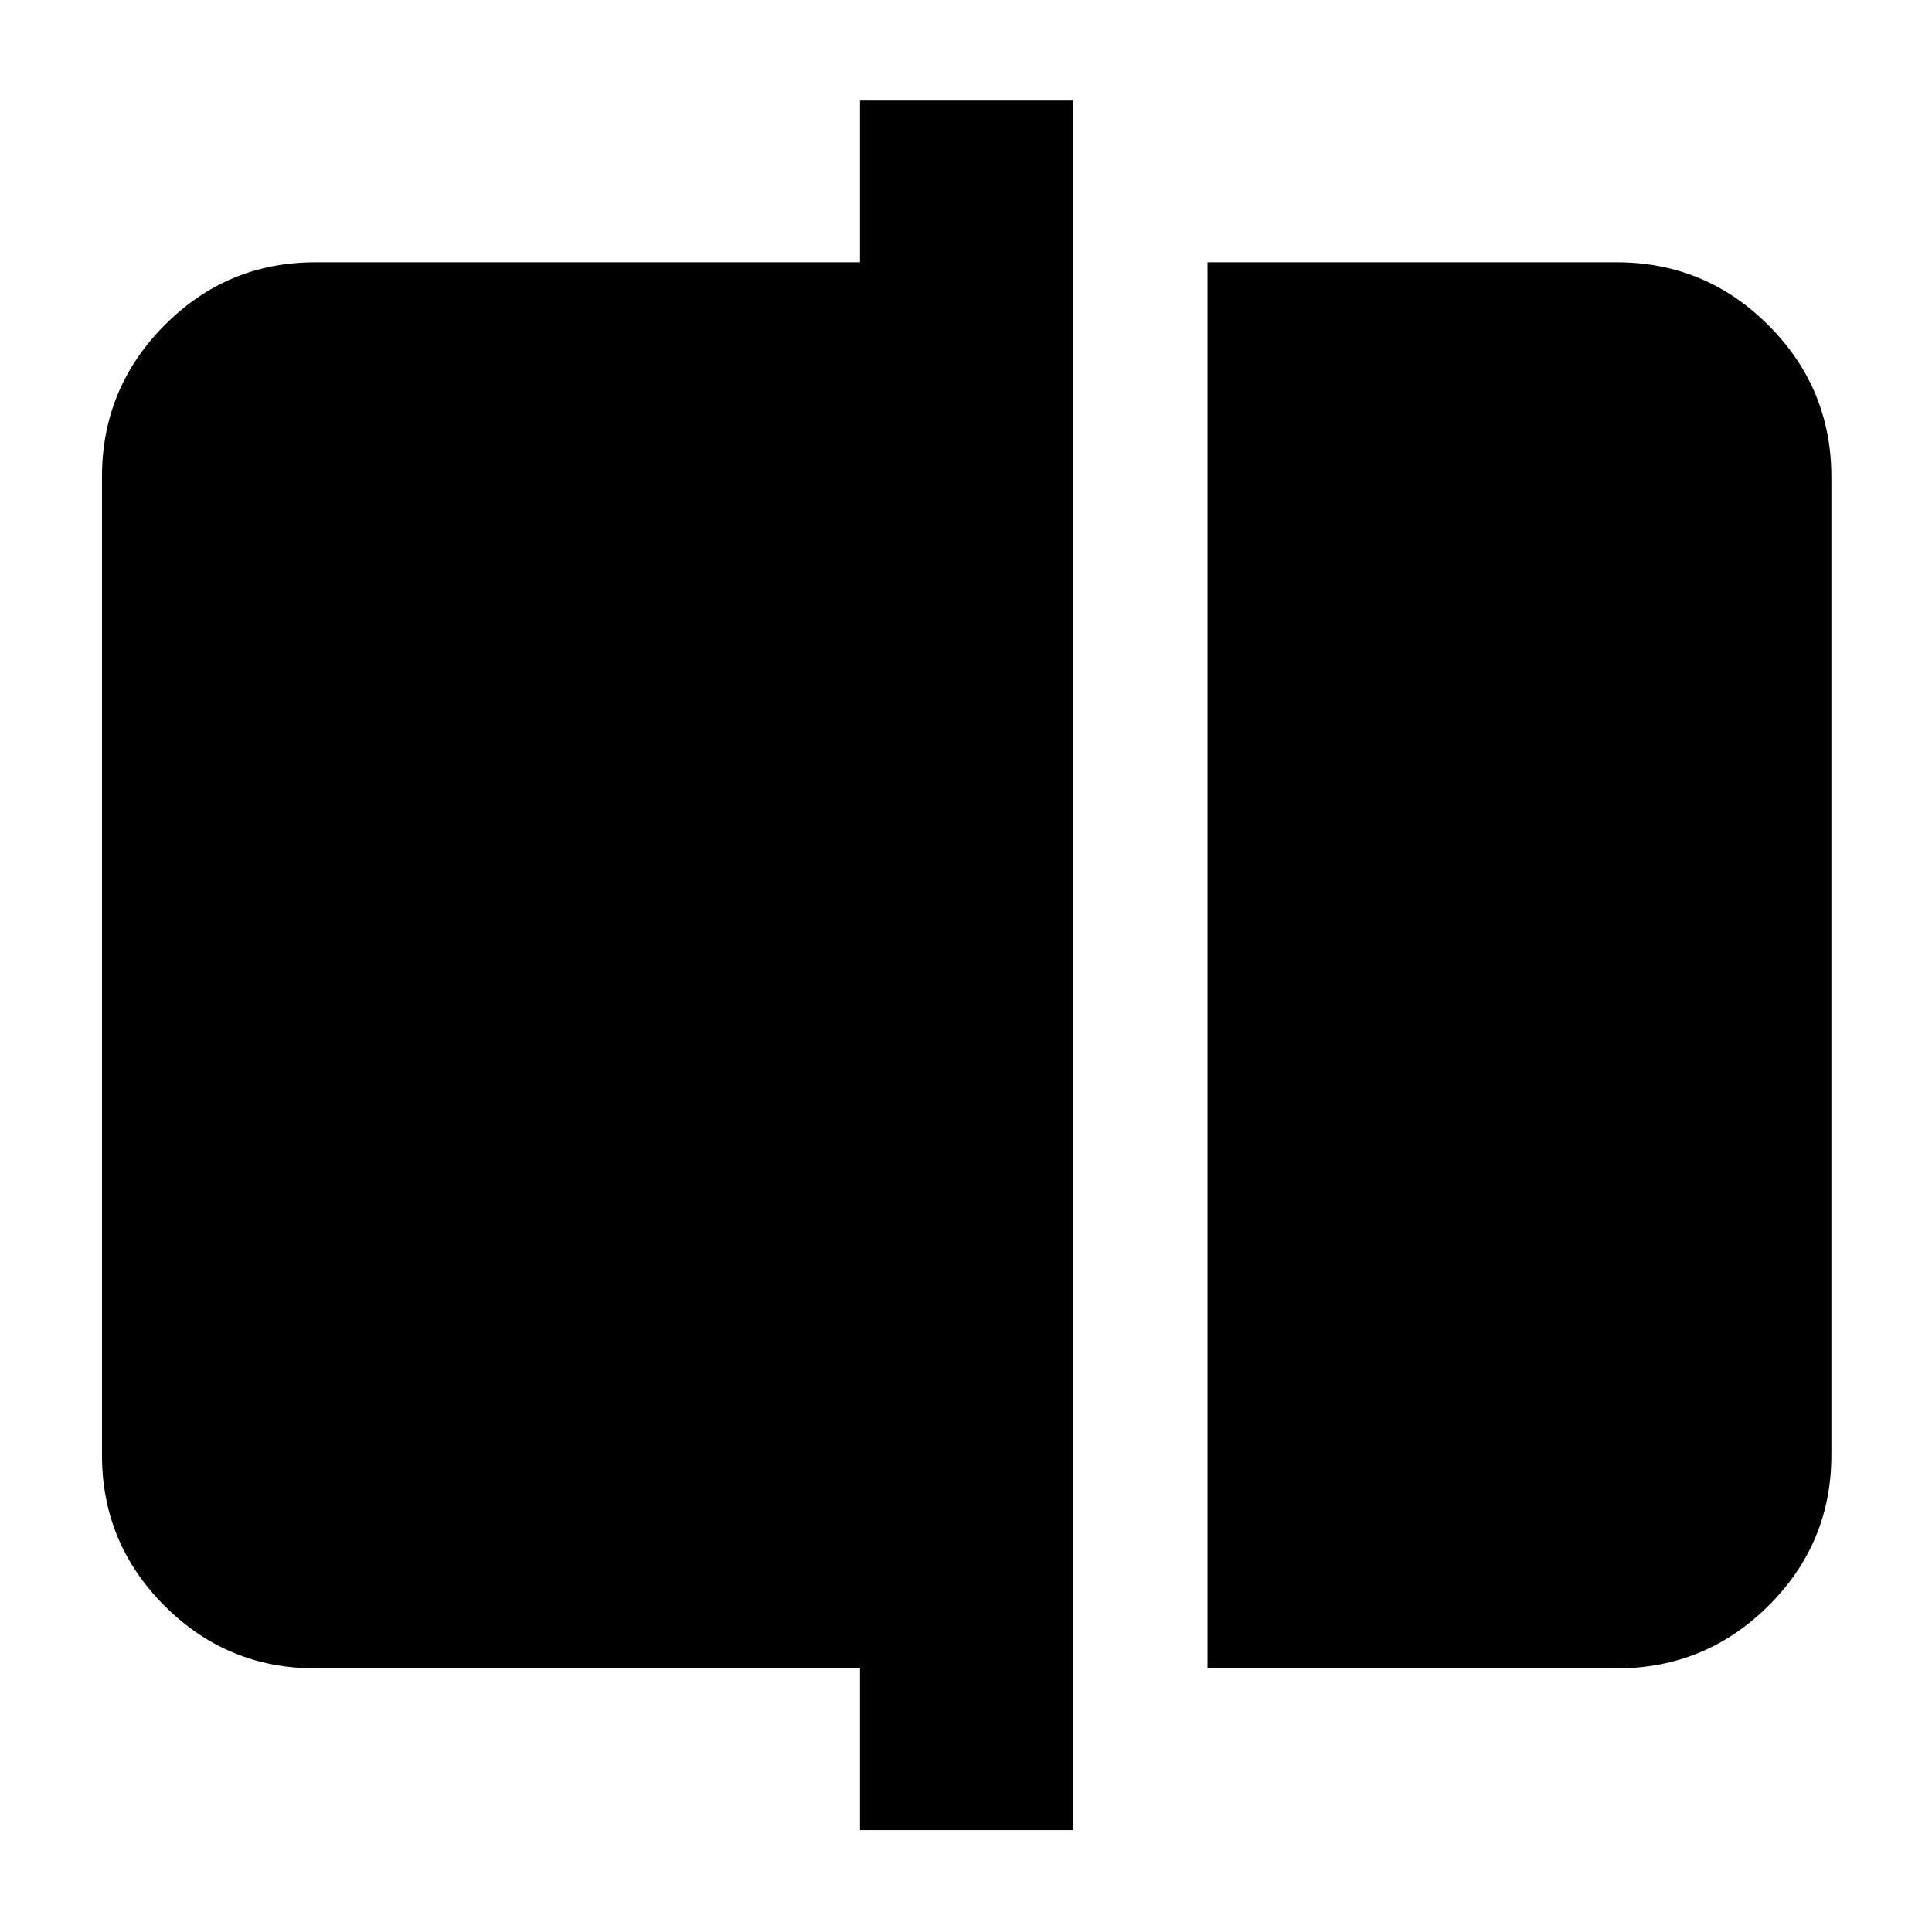<svg xmlns="http://www.w3.org/2000/svg" height="40" viewBox="0 -960 960 960" width="40"><path d="M600-131v-698.67h203.33q44.1 0 75.39 31.29Q910-767.1 910-723v486q0 43.83-31.28 74.91Q847.43-131 803.33-131H600ZM427.33-50.67V-131H156.67q-43.83 0-74.92-31.09Q50.67-193.17 50.67-237v-486q0-44.1 31.08-75.38 31.09-31.29 74.92-31.29h270.66V-910h106v859.33h-106Z"/></svg>